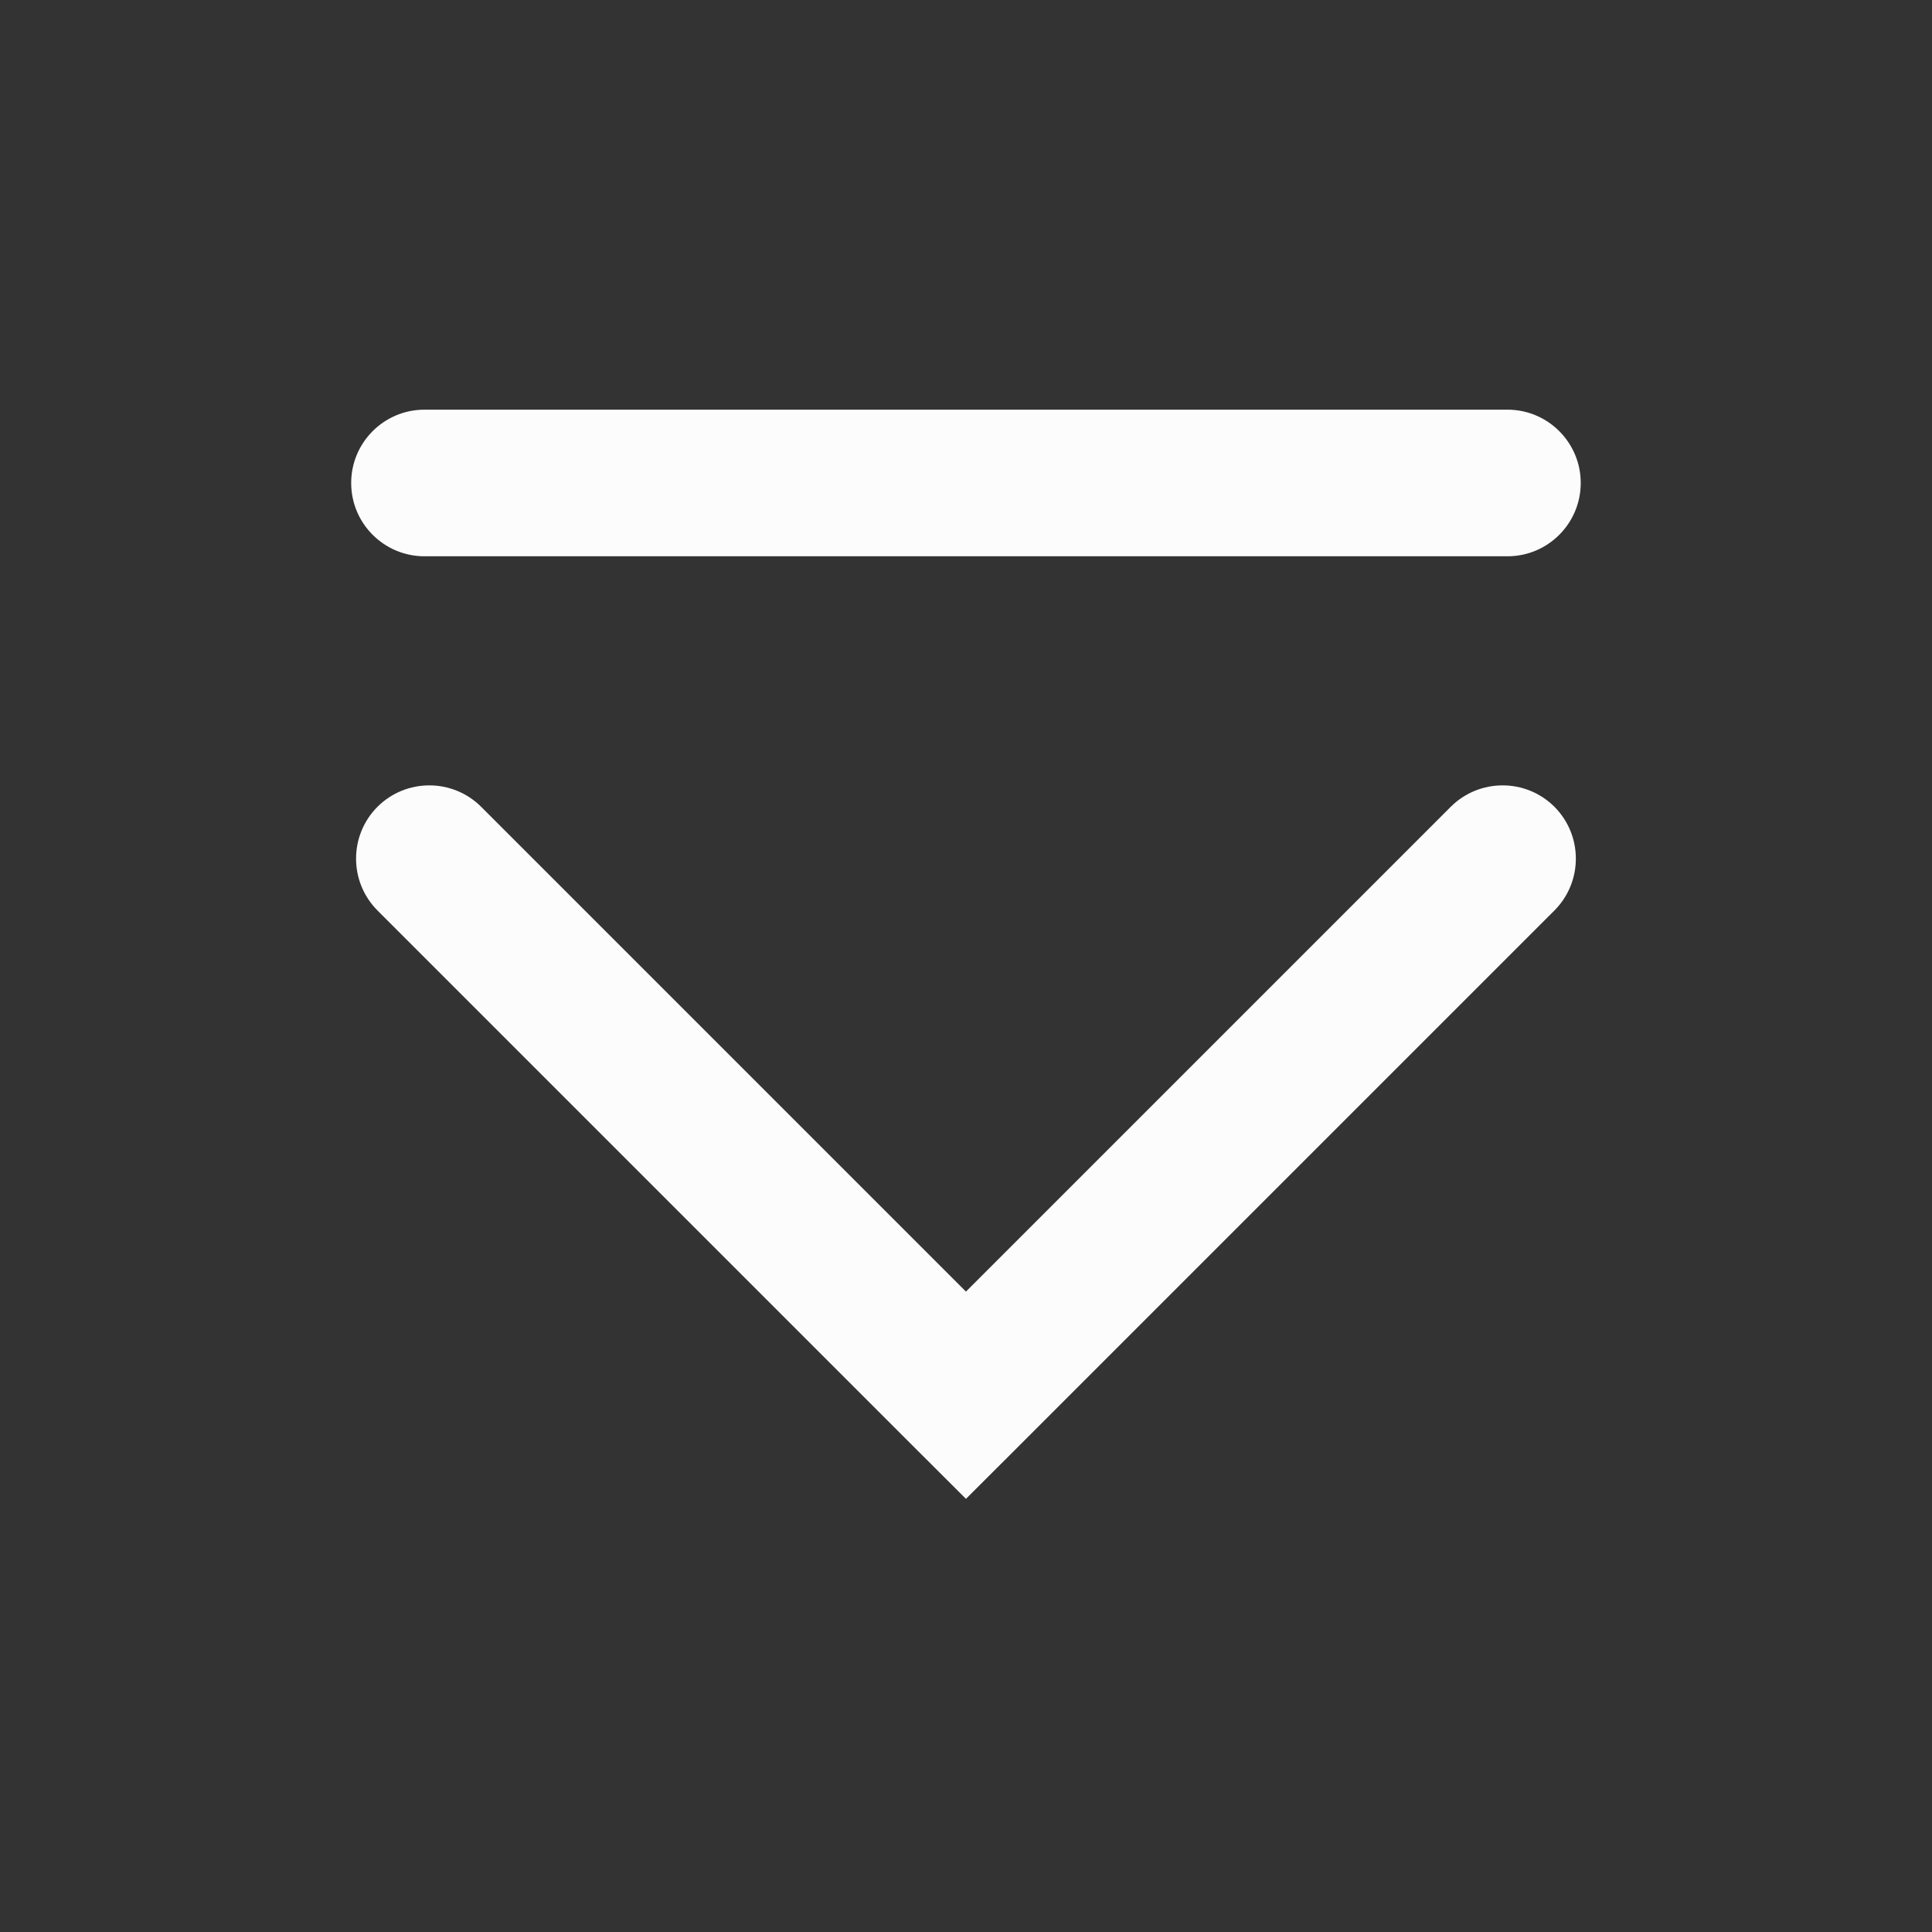 <?xml version='1.0' encoding='UTF-8' standalone='no'?>
<svg baseProfile="tiny" height="12.7mm" version="1.2" viewBox="0 0 132 132" width="12.7mm" xmlns="http://www.w3.org/2000/svg" xmlns:xlink="http://www.w3.org/1999/xlink">
    <rect x="0" y="0" width="132" height="132" fill="#333333" stroke="none"/>
    <style id="current-color-scheme" type="text/css">.ColorScheme-Text {color:#fcfcfc;}</style>
    <title>Qt SVG Document</title>
    <desc>Auto-generated by Klassy window decoration</desc>
    <defs/>
    <g fill="none" fill-rule="evenodd" stroke="black" stroke-linecap="square" stroke-linejoin="bevel" stroke-width="1">
        <g class="ColorScheme-Text" fill="currentColor" fill-opacity="1" font-family="Noto Sans" font-size="36.667" font-style="normal" font-weight="400" stroke="none" transform="matrix(7.333,0,0,7.333,0,0)">
            <path d="M3.955,3.817 L14.046,3.817 C14.422,3.817 14.728,4.123 14.728,4.5 C14.728,4.877 14.422,5.183 14.046,5.183 L3.955,5.183 C3.578,5.183 3.272,4.877 3.272,4.5 C3.272,4.123 3.578,3.817 3.955,3.817 " fill-rule="nonzero" vector-effect="none"/>
            <path d="M4.483,7.517 L9.483,12.517 L9,13 L8.517,12.517 L13.517,7.517 C13.784,7.251 14.216,7.251 14.483,7.517 C14.749,7.784 14.749,8.216 14.483,8.483 L9.483,13.483 L9,13.965 L8.517,13.483 L3.517,8.483 C3.251,8.216 3.251,7.784 3.517,7.517 C3.784,7.251 4.216,7.251 4.483,7.517 " fill-rule="nonzero" vector-effect="none"/>
        </g>
    </g>
</svg>
